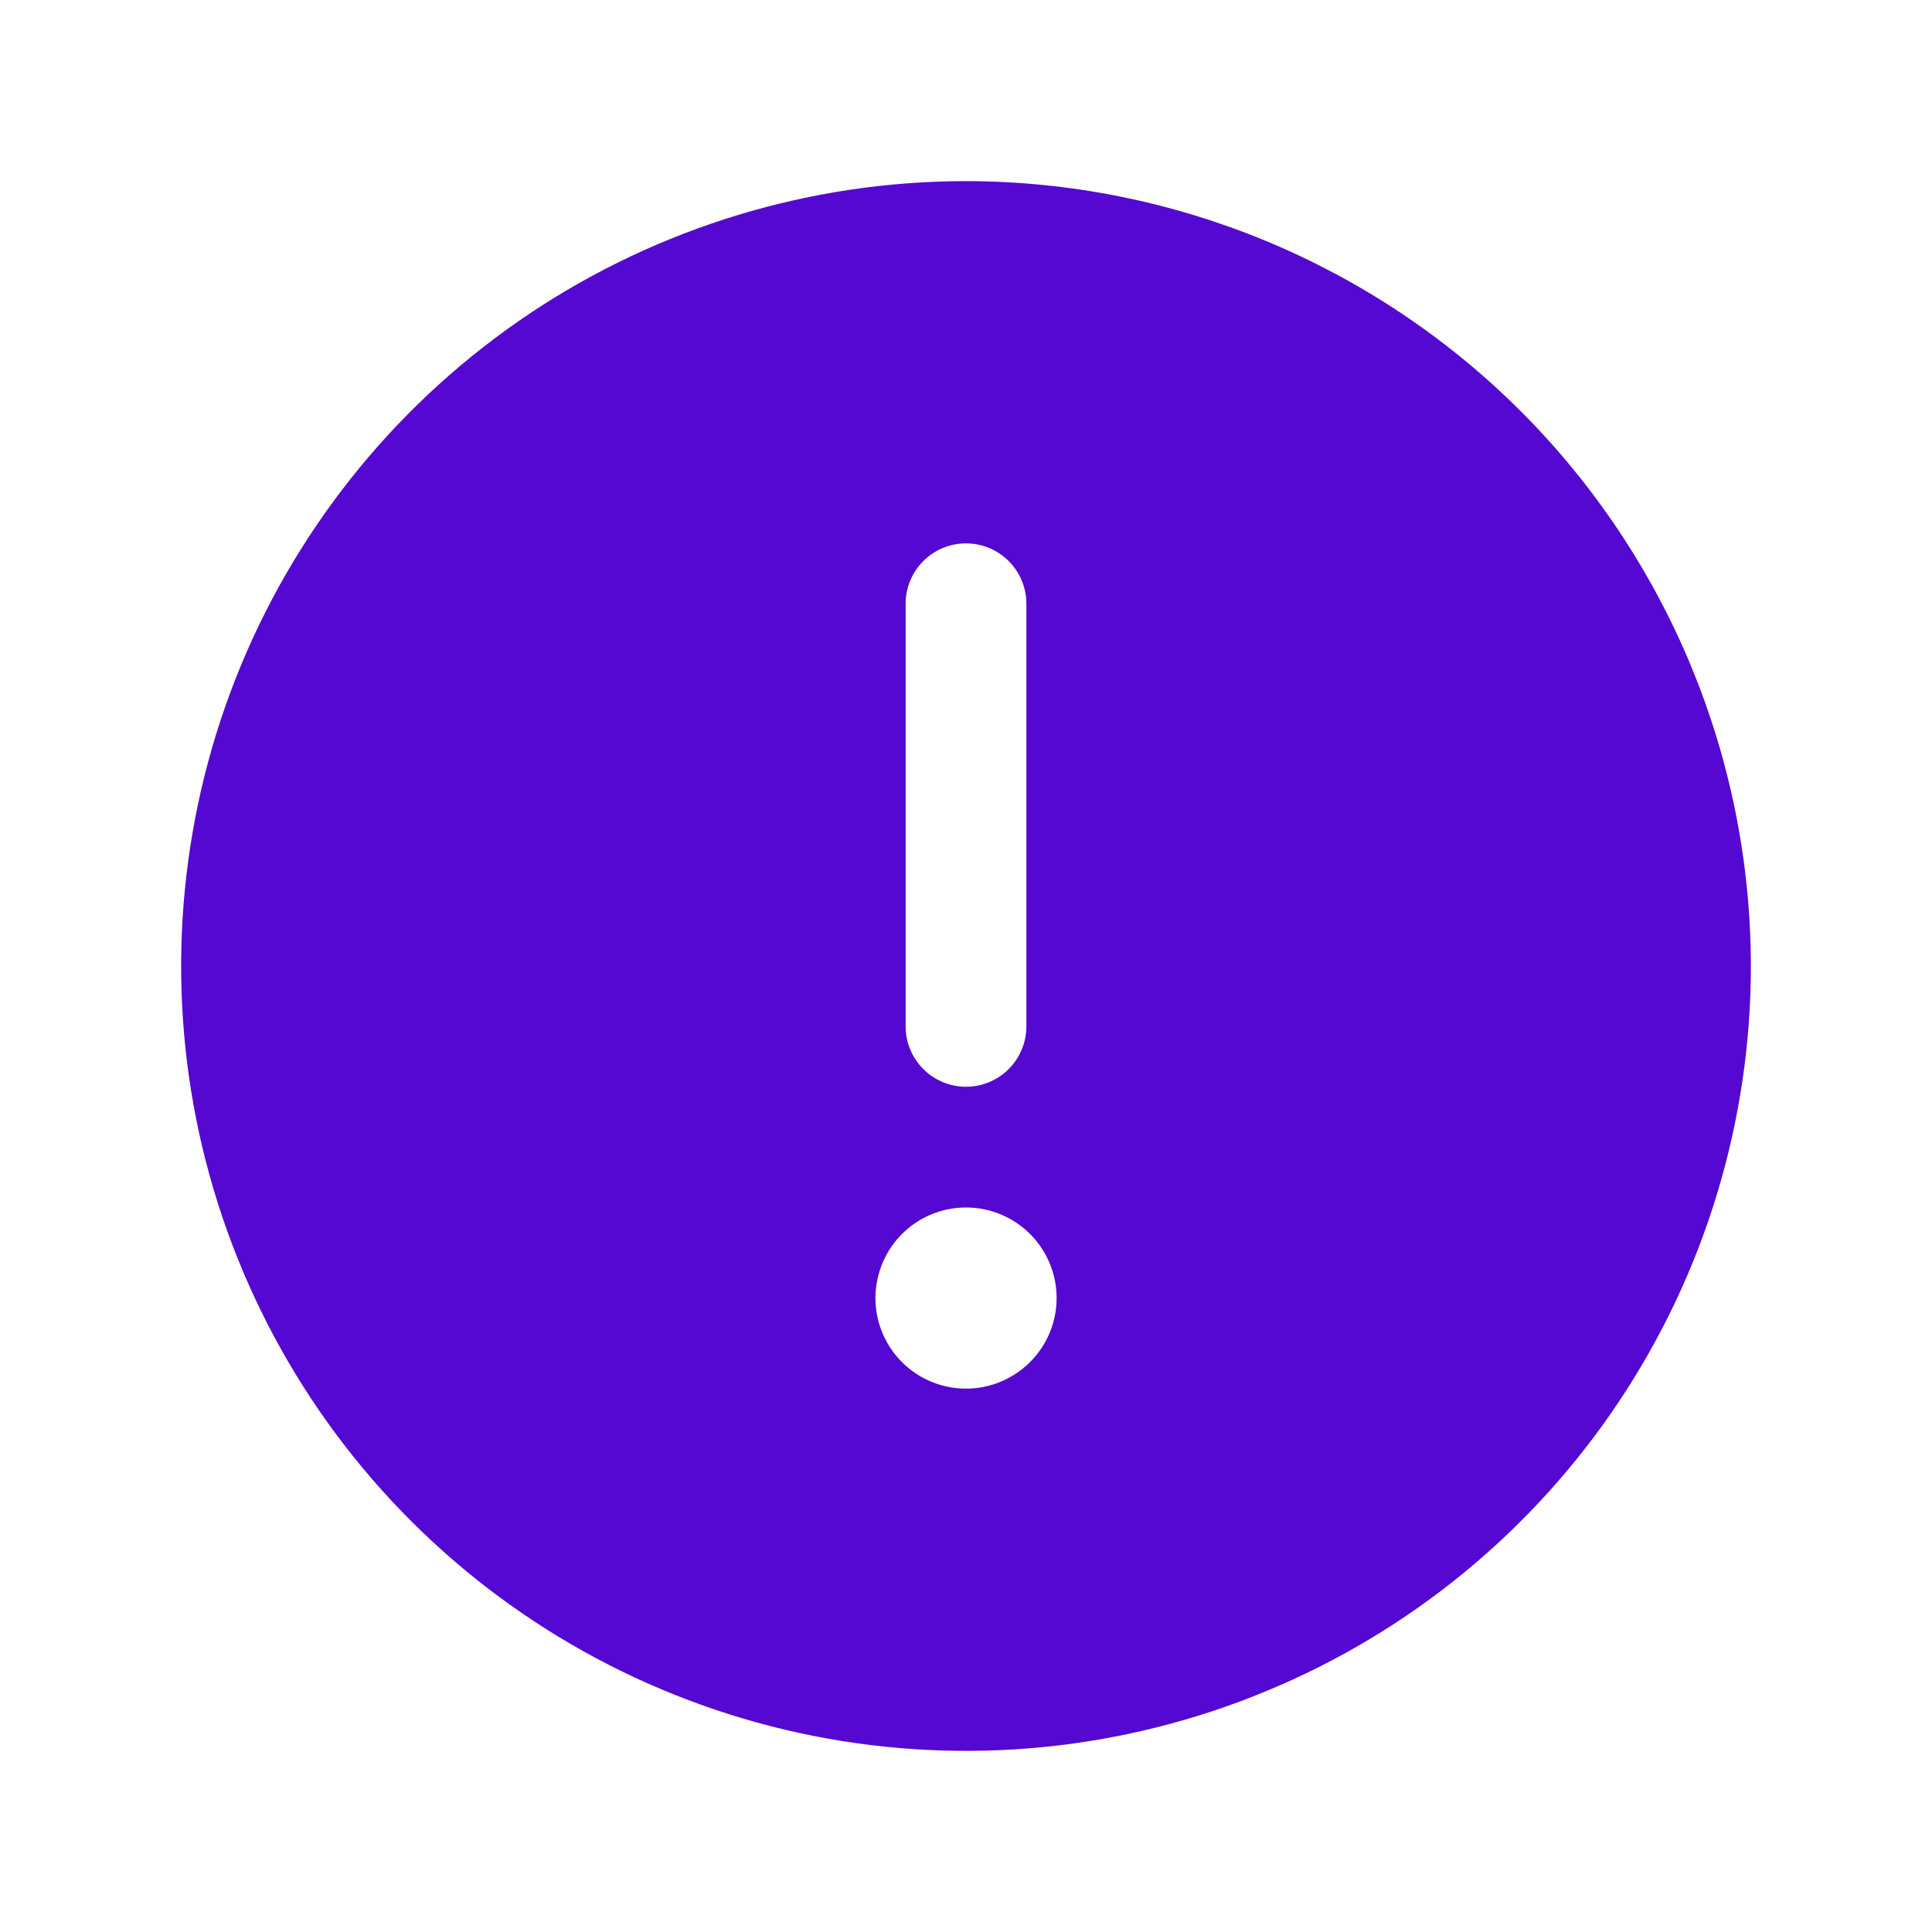 <svg width="20" height="20" viewBox="0 0 20 20" fill="none" xmlns="http://www.w3.org/2000/svg">
<path d="M10 1.875C8.393 1.875 6.822 2.352 5.486 3.244C4.15 4.137 3.108 5.406 2.493 6.891C1.879 8.375 1.718 10.009 2.031 11.585C2.345 13.161 3.118 14.609 4.255 15.745C5.391 16.881 6.839 17.655 8.415 17.969C9.991 18.282 11.625 18.122 13.109 17.506C14.594 16.892 15.863 15.85 16.756 14.514C17.648 13.178 18.125 11.607 18.125 10C18.123 7.846 17.266 5.781 15.743 4.257C14.219 2.734 12.154 1.877 10 1.875V1.875ZM9.375 6.25C9.375 6.084 9.441 5.925 9.558 5.808C9.675 5.691 9.834 5.625 10 5.625C10.166 5.625 10.325 5.691 10.442 5.808C10.559 5.925 10.625 6.084 10.625 6.25V10.625C10.625 10.791 10.559 10.95 10.442 11.067C10.325 11.184 10.166 11.25 10 11.25C9.834 11.25 9.675 11.184 9.558 11.067C9.441 10.95 9.375 10.791 9.375 10.625V6.25ZM10 14.375C9.815 14.375 9.633 14.32 9.479 14.217C9.325 14.114 9.205 13.968 9.134 13.796C9.063 13.625 9.044 13.437 9.081 13.255C9.117 13.073 9.206 12.906 9.337 12.775C9.468 12.643 9.635 12.554 9.817 12.518C9.999 12.482 10.188 12.5 10.359 12.571C10.53 12.642 10.677 12.762 10.78 12.917C10.883 13.071 10.938 13.252 10.938 13.438C10.938 13.686 10.839 13.925 10.663 14.1C10.487 14.276 10.249 14.375 10 14.375Z" fill="#5508D1"/>
</svg>
